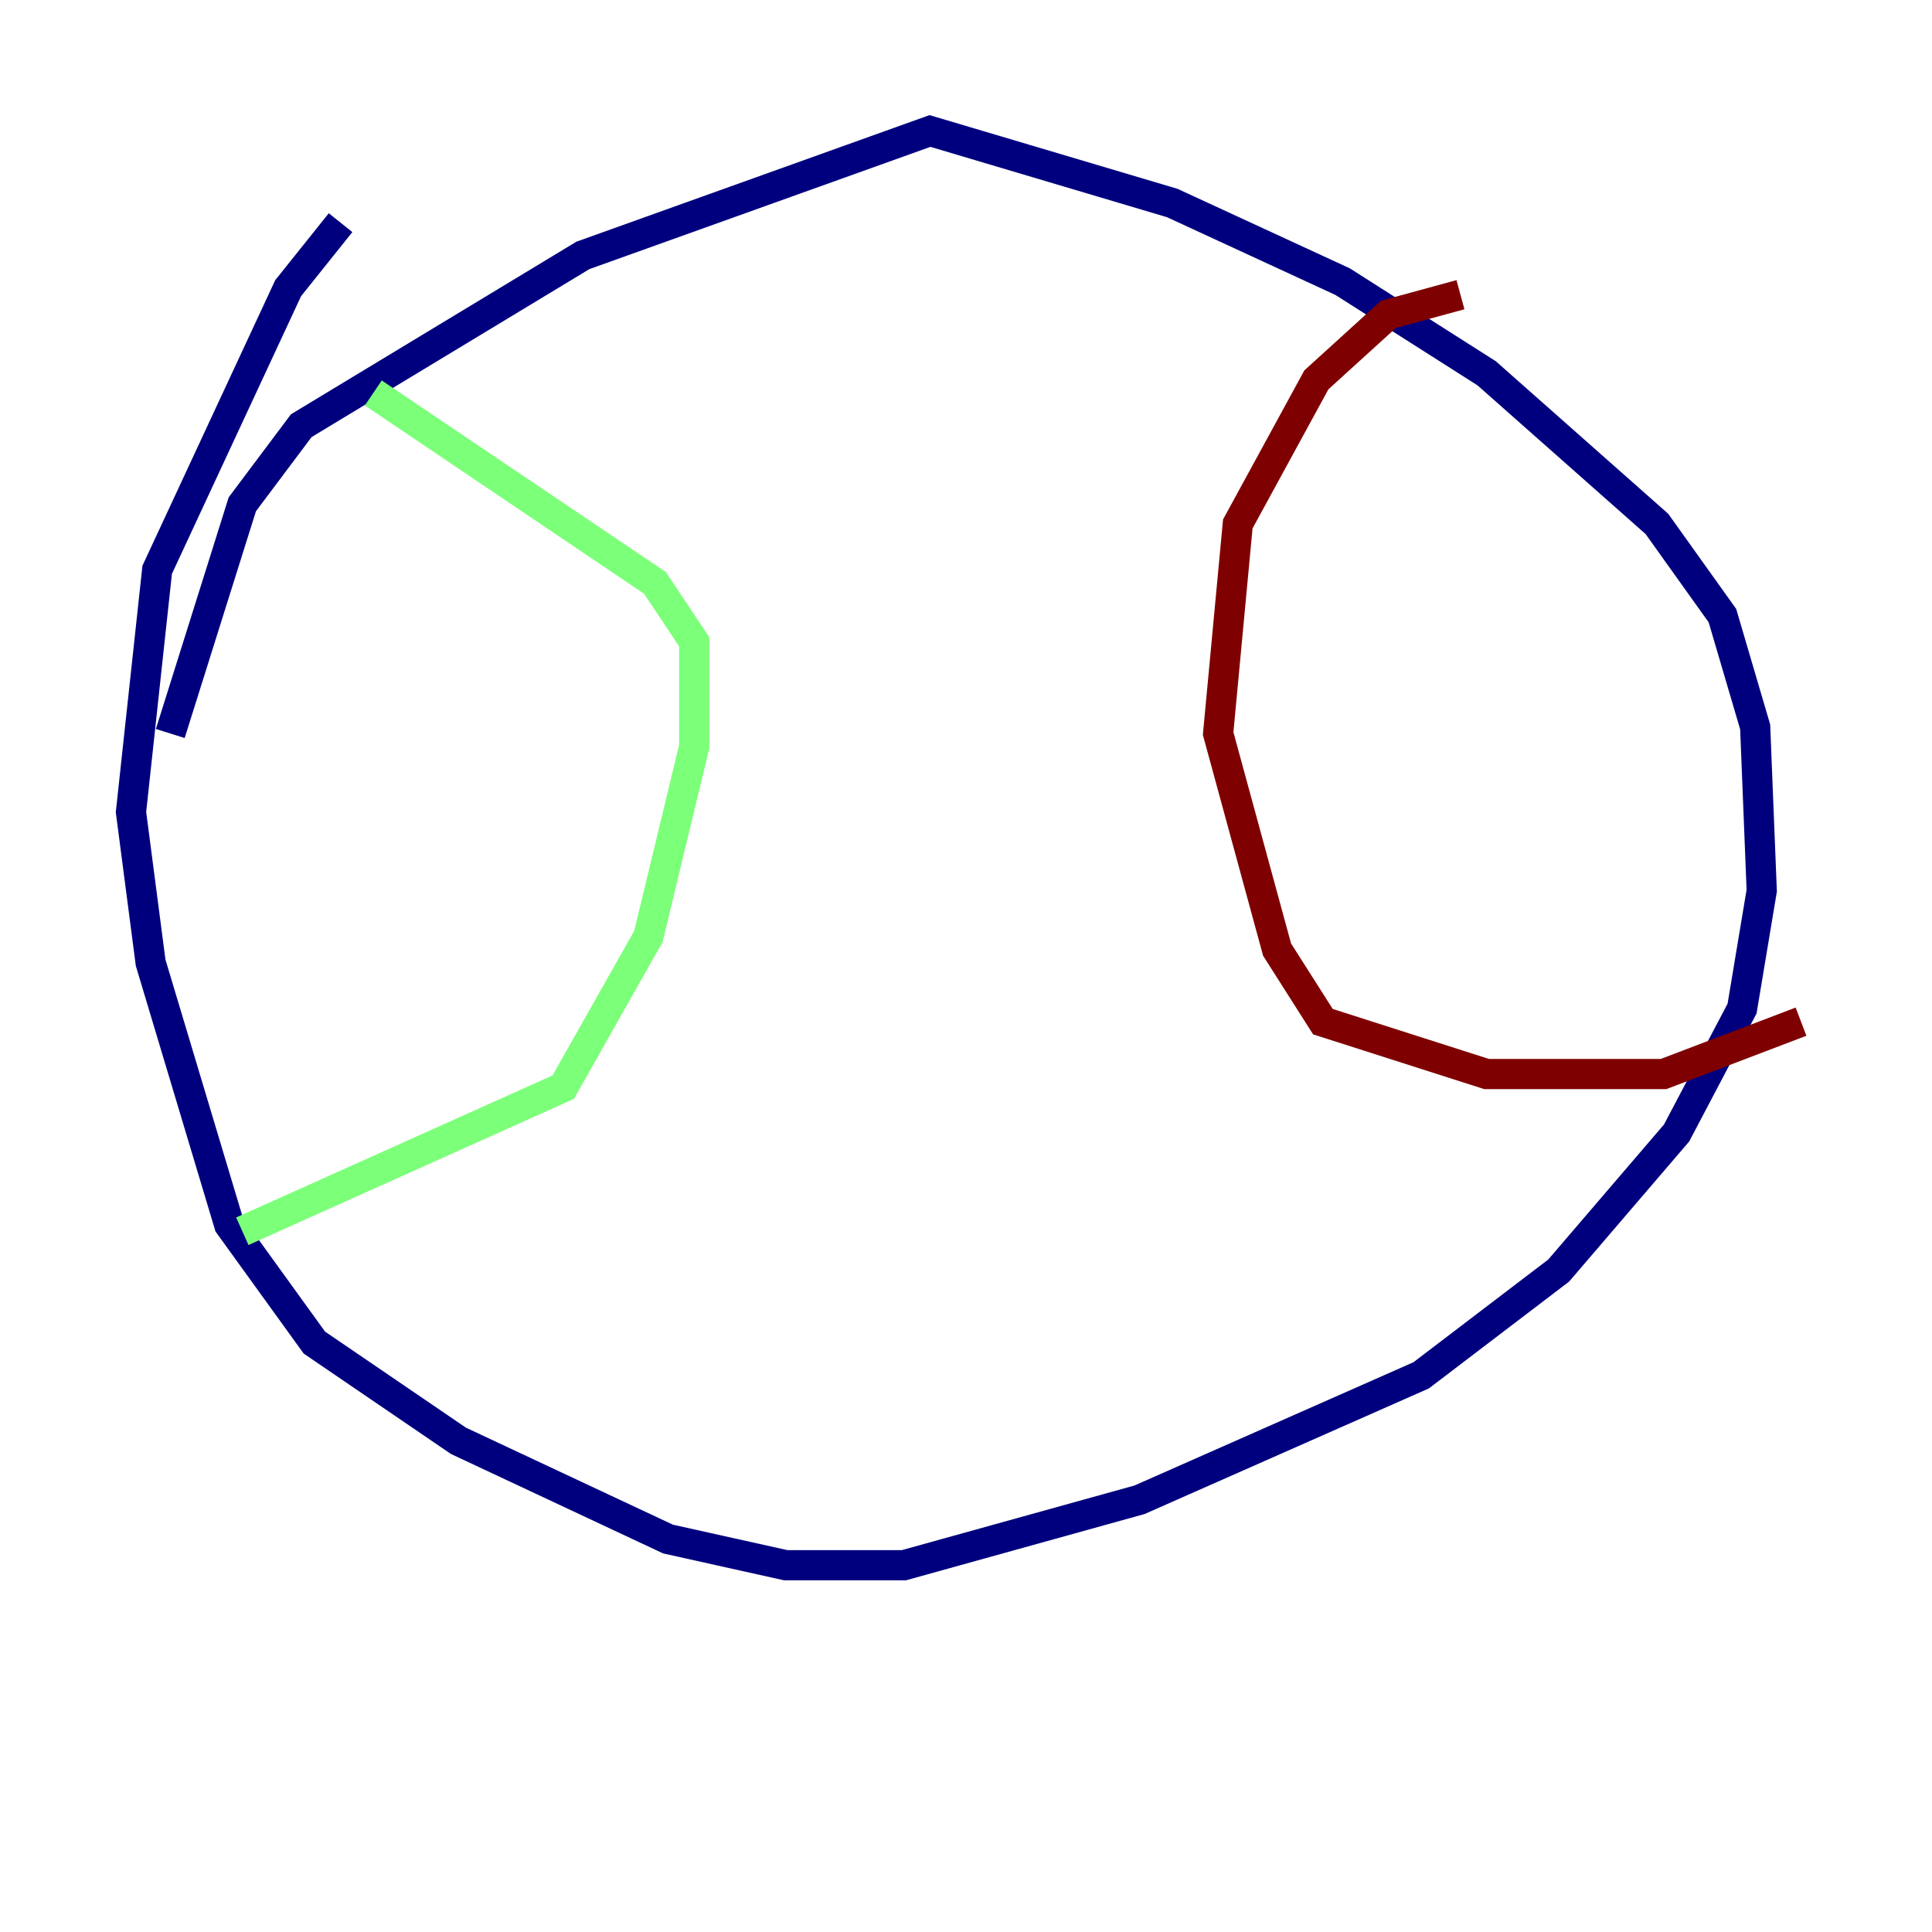 <?xml version="1.0" encoding="utf-8" ?>
<svg baseProfile="tiny" height="128" version="1.2" viewBox="0,0,128,128" width="128" xmlns="http://www.w3.org/2000/svg" xmlns:ev="http://www.w3.org/2001/xml-events" xmlns:xlink="http://www.w3.org/1999/xlink"><defs /><polyline fill="none" points="22.563,14.752 19.091,19.091 10.414,37.749 8.678,53.803 9.98,63.783 15.186,81.139 20.827,88.949 30.373,95.458 44.258,101.966 52.068,103.702 59.878,103.702 75.498,99.363 94.156,91.119 103.268,84.176 111.078,75.064 115.417,66.82 116.719,59.01 116.285,48.163 114.115,40.786 109.776,34.712 98.495,24.732 88.949,18.658 77.668,13.451 61.614,8.678 38.617,16.922 19.959,28.203 16.054,33.41 11.281,48.597" stroke="#00007f" stroke-width="2" /><polyline fill="none" points="24.732,26.034 43.39,38.617 45.993,42.522 45.993,49.464 42.956,62.047 37.315,72.027 16.054,81.573" stroke="#7cff79" stroke-width="2" /><polyline fill="none" points="96.759,19.525 91.986,20.827 87.214,25.166 82.007,34.712 80.705,48.597 84.61,62.915 87.647,67.688 98.495,71.159 110.21,71.159 119.322,67.688" stroke="#7f0000" stroke-width="2" /></svg>